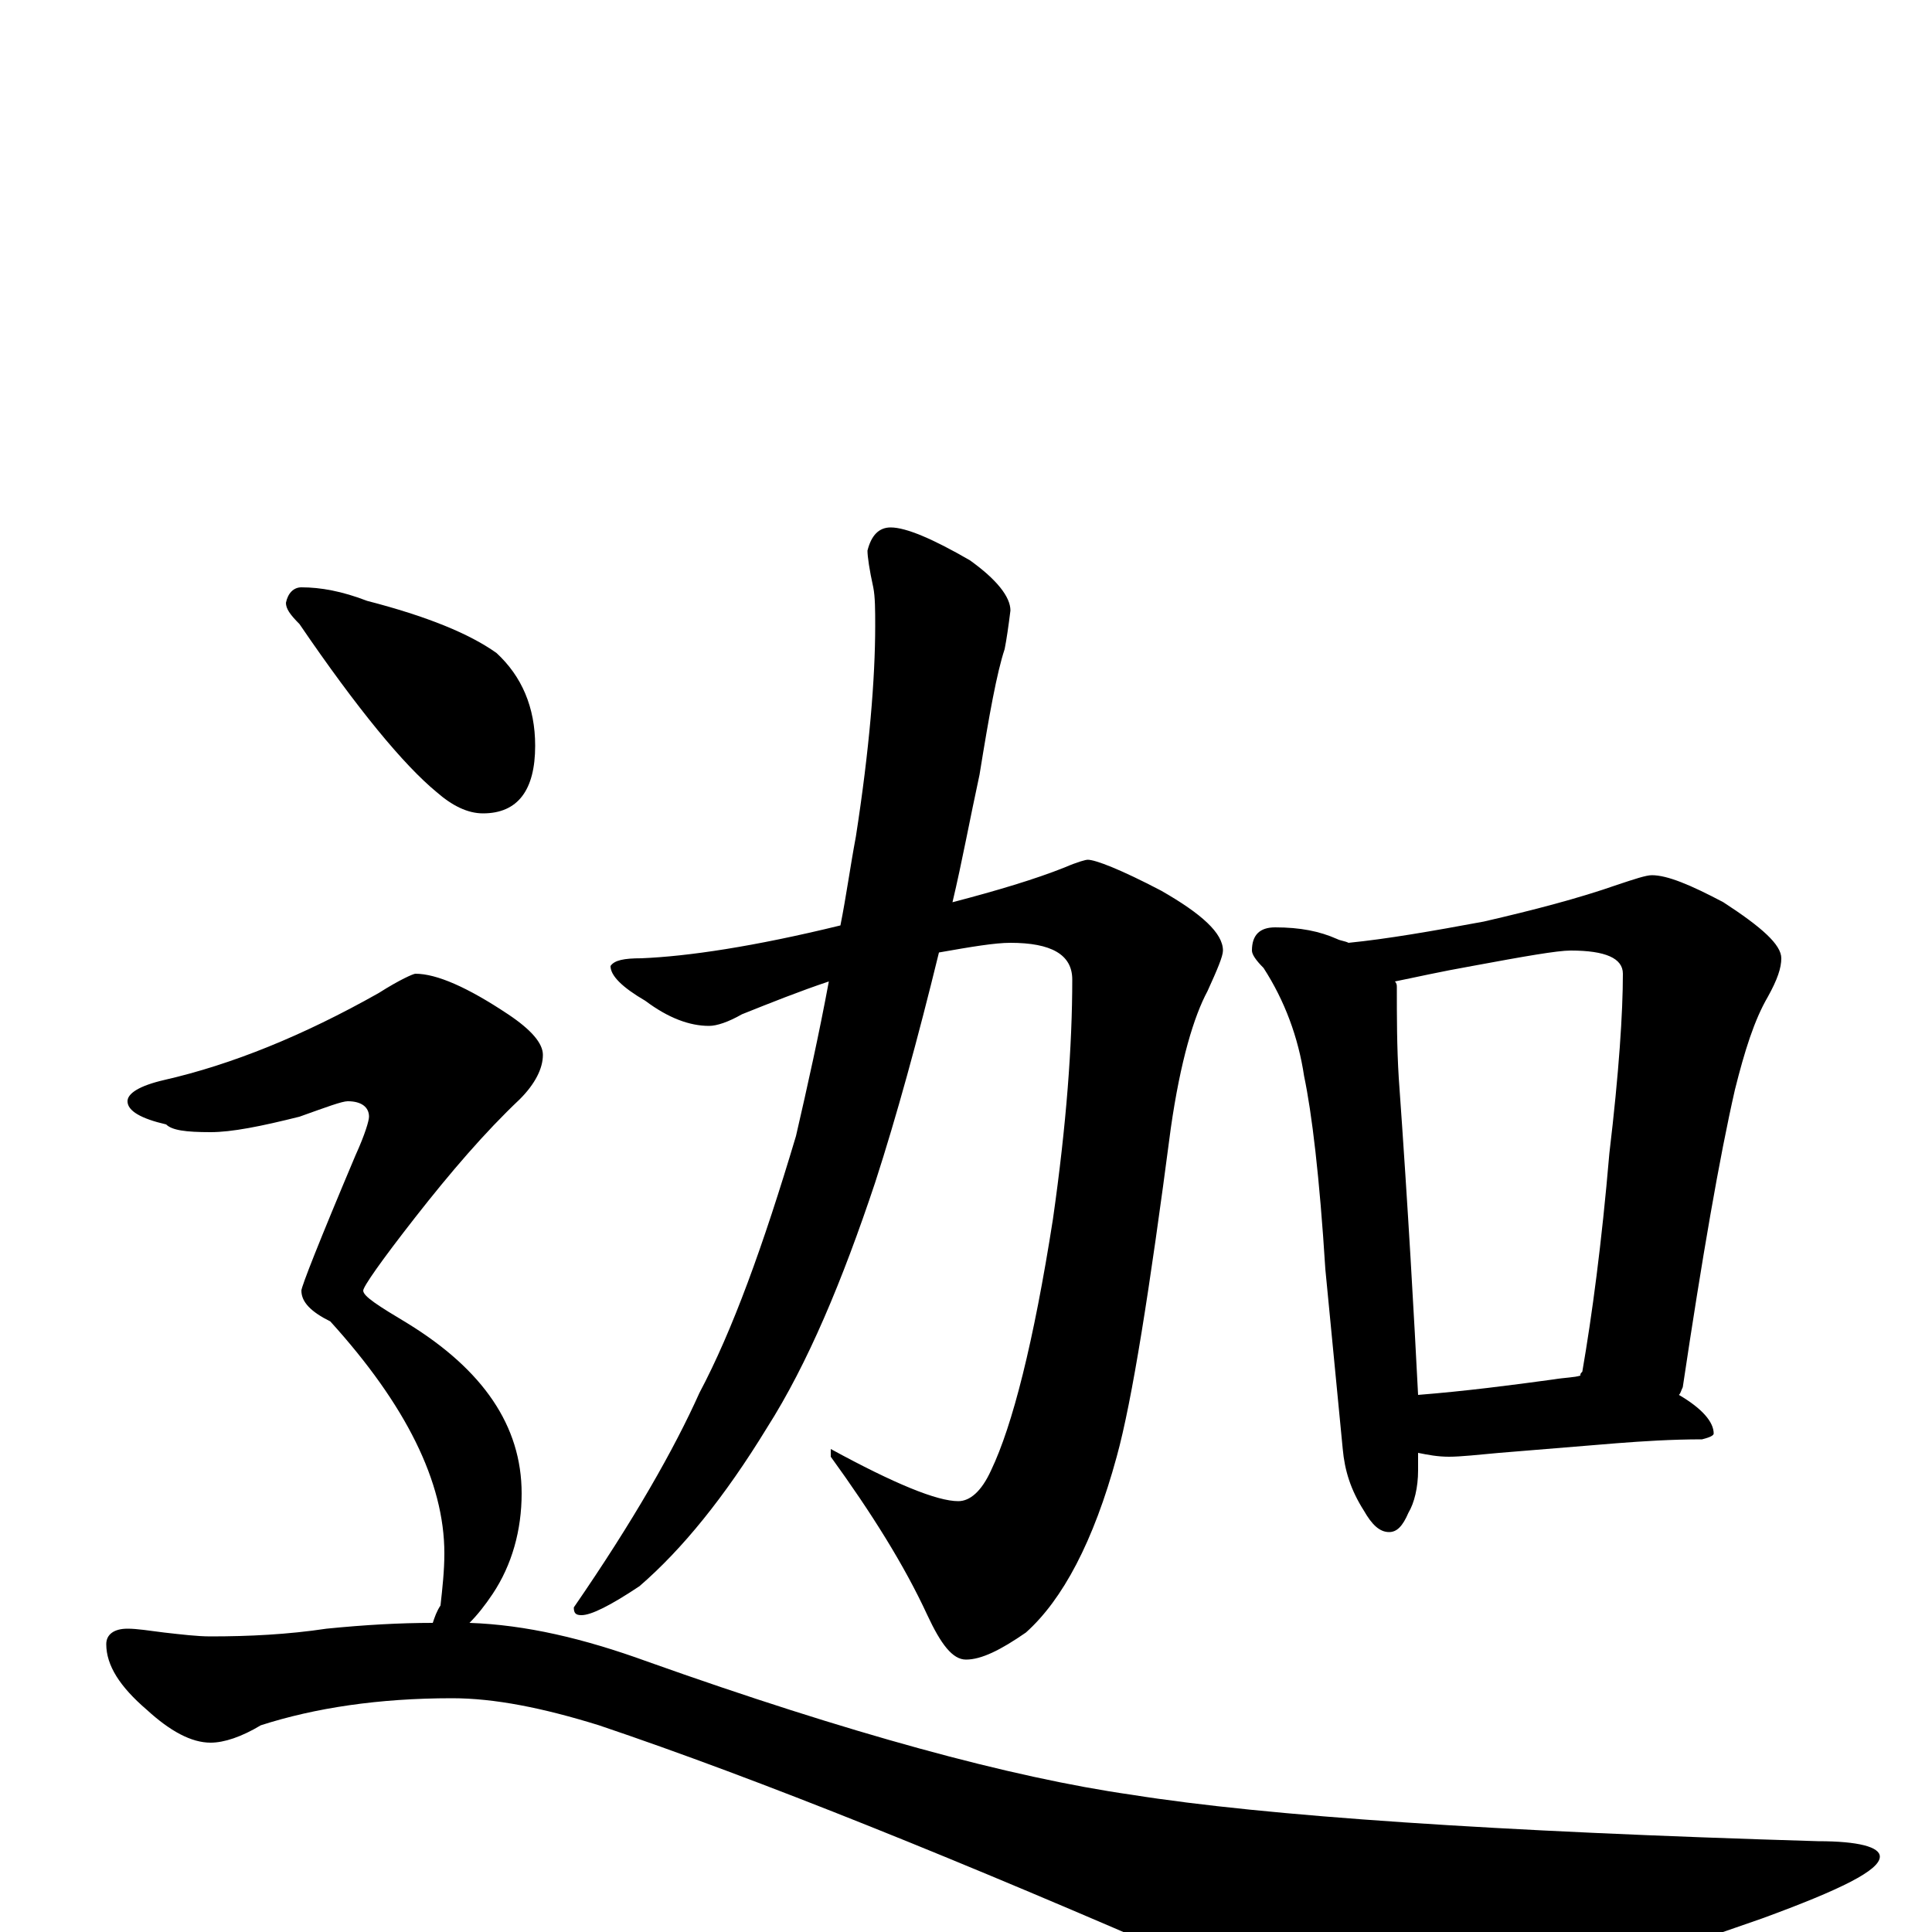 <?xml version="1.0" encoding="utf-8" ?>
<!DOCTYPE svg PUBLIC "-//W3C//DTD SVG 1.1//EN" "http://www.w3.org/Graphics/SVG/1.1/DTD/svg11.dtd">
<svg version="1.1" id="Layer_1" xmlns="http://www.w3.org/2000/svg" xmlns:xlink="http://www.w3.org/1999/xlink" x="0px" y="145px" width="1000px" height="1000px" viewBox="0 0 1000 1000" enable-background="new 0 0 1000 1000" xml:space="preserve">
<g id="Layer_1">
<path id="glyph" transform="matrix(1 0 0 -1 0 1000)" d="M563,555C567,555 580,550 601,539C622,527 633,517 633,508C633,505 630,498 625,487C618,474 611,451 606,416C595,332 586,275 578,246C566,202 550,172 531,155C518,146 508,141 500,141C493,141 487,149 480,164C468,190 451,217 430,246l0,4C463,232 485,223 496,223C502,223 508,228 513,239C524,262 535,305 545,369C552,418 555,459 555,493C555,506 544,512 523,512C515,512 503,510 486,507C475,462 464,422 453,388C436,337 418,294 397,261C375,225 353,198 331,179C316,169 306,164 301,164C298,164 297,165 297,168C328,213 349,250 362,279C379,311 395,355 412,412C418,438 424,465 429,492C414,487 399,481 384,475C377,471 371,469 367,469C357,469 346,473 334,482C322,489 316,495 316,500C318,503 323,504 332,504C356,505 390,510 435,521C438,536 440,551 443,567C450,612 453,649 453,676C453,684 453,691 452,696C450,705 449,712 449,715C451,723 455,727 461,727C469,727 483,721 502,710C516,700 523,691 523,684C522,676 521,669 520,664C516,652 512,630 507,599C502,576 498,554 493,533C516,539 536,545 551,551C558,554 562,555 563,555M660,520C673,520 683,518 692,514C694,513 696,513 698,512C718,514 741,518 768,523C794,529 817,535 837,542C846,545 852,547 855,547C863,547 875,542 892,533C912,520 922,511 922,504C922,499 920,493 915,484C908,472 903,456 898,436C890,401 881,349 871,282C870,280 870,279 869,278C881,271 887,264 887,258C887,257 885,256 881,255C865,255 850,254 837,253l-61,-5C765,247 756,246 750,246C744,246 739,247 734,248C734,245 734,242 734,239C734,230 732,222 729,217C726,210 723,207 719,207C714,207 710,211 706,218C699,229 696,239 695,250l-9,93C683,391 679,424 675,443C672,463 665,482 654,499C650,503 648,506 648,508C648,516 652,520 660,520M734,278C759,280 782,283 804,286C810,287 815,287 818,288C818,289 818,289 819,290C824,319 829,356 833,403C838,445 840,476 840,496C840,504 831,508 813,508C806,508 789,505 762,500C745,497 732,494 722,492C723,491 723,490 723,489C723,474 723,458 724,442C729,372 732,317 734,278M156,696C166,696 177,694 190,689C221,681 243,672 257,662C270,650 277,634 277,614C277,591 268,579 250,579C242,579 234,583 226,590C209,604 185,633 155,677C150,682 148,685 148,688C149,693 152,696 156,696M215,496C226,496 242,489 263,475C275,467 281,460 281,454C281,447 277,439 269,431C251,414 233,393 215,370C197,347 188,334 188,332C188,329 196,324 211,315C250,291 270,262 270,227C270,208 265,190 255,175C251,169 247,164 243,160C272,159 302,152 335,140C439,103 523,80 586,71C655,60 774,52 941,47C962,47 973,44 973,39C973,32 953,22 912,7C812,-28 749,-46 722,-46C705,-46 672,-37 623,-18C497,37 393,79 310,107C281,116 256,121 234,121C196,121 163,116 135,107C125,101 116,98 109,98C99,98 88,104 76,115C62,127 55,138 55,149C55,154 59,157 66,157C71,157 77,156 85,155C94,154 102,153 109,153C129,153 149,154 169,157C189,159 207,160 224,160C225,163 226,166 228,169C229,178 230,187 230,196C230,233 210,273 171,316C161,321 156,326 156,332C156,334 165,357 184,402C189,413 191,420 191,422C191,427 187,430 180,430C177,430 169,427 155,422C135,417 120,414 109,414C96,414 89,415 86,418C73,421 66,425 66,430C66,434 72,438 85,441C120,449 157,464 196,486C207,493 214,496 215,496z"/>
</g>
</svg>
